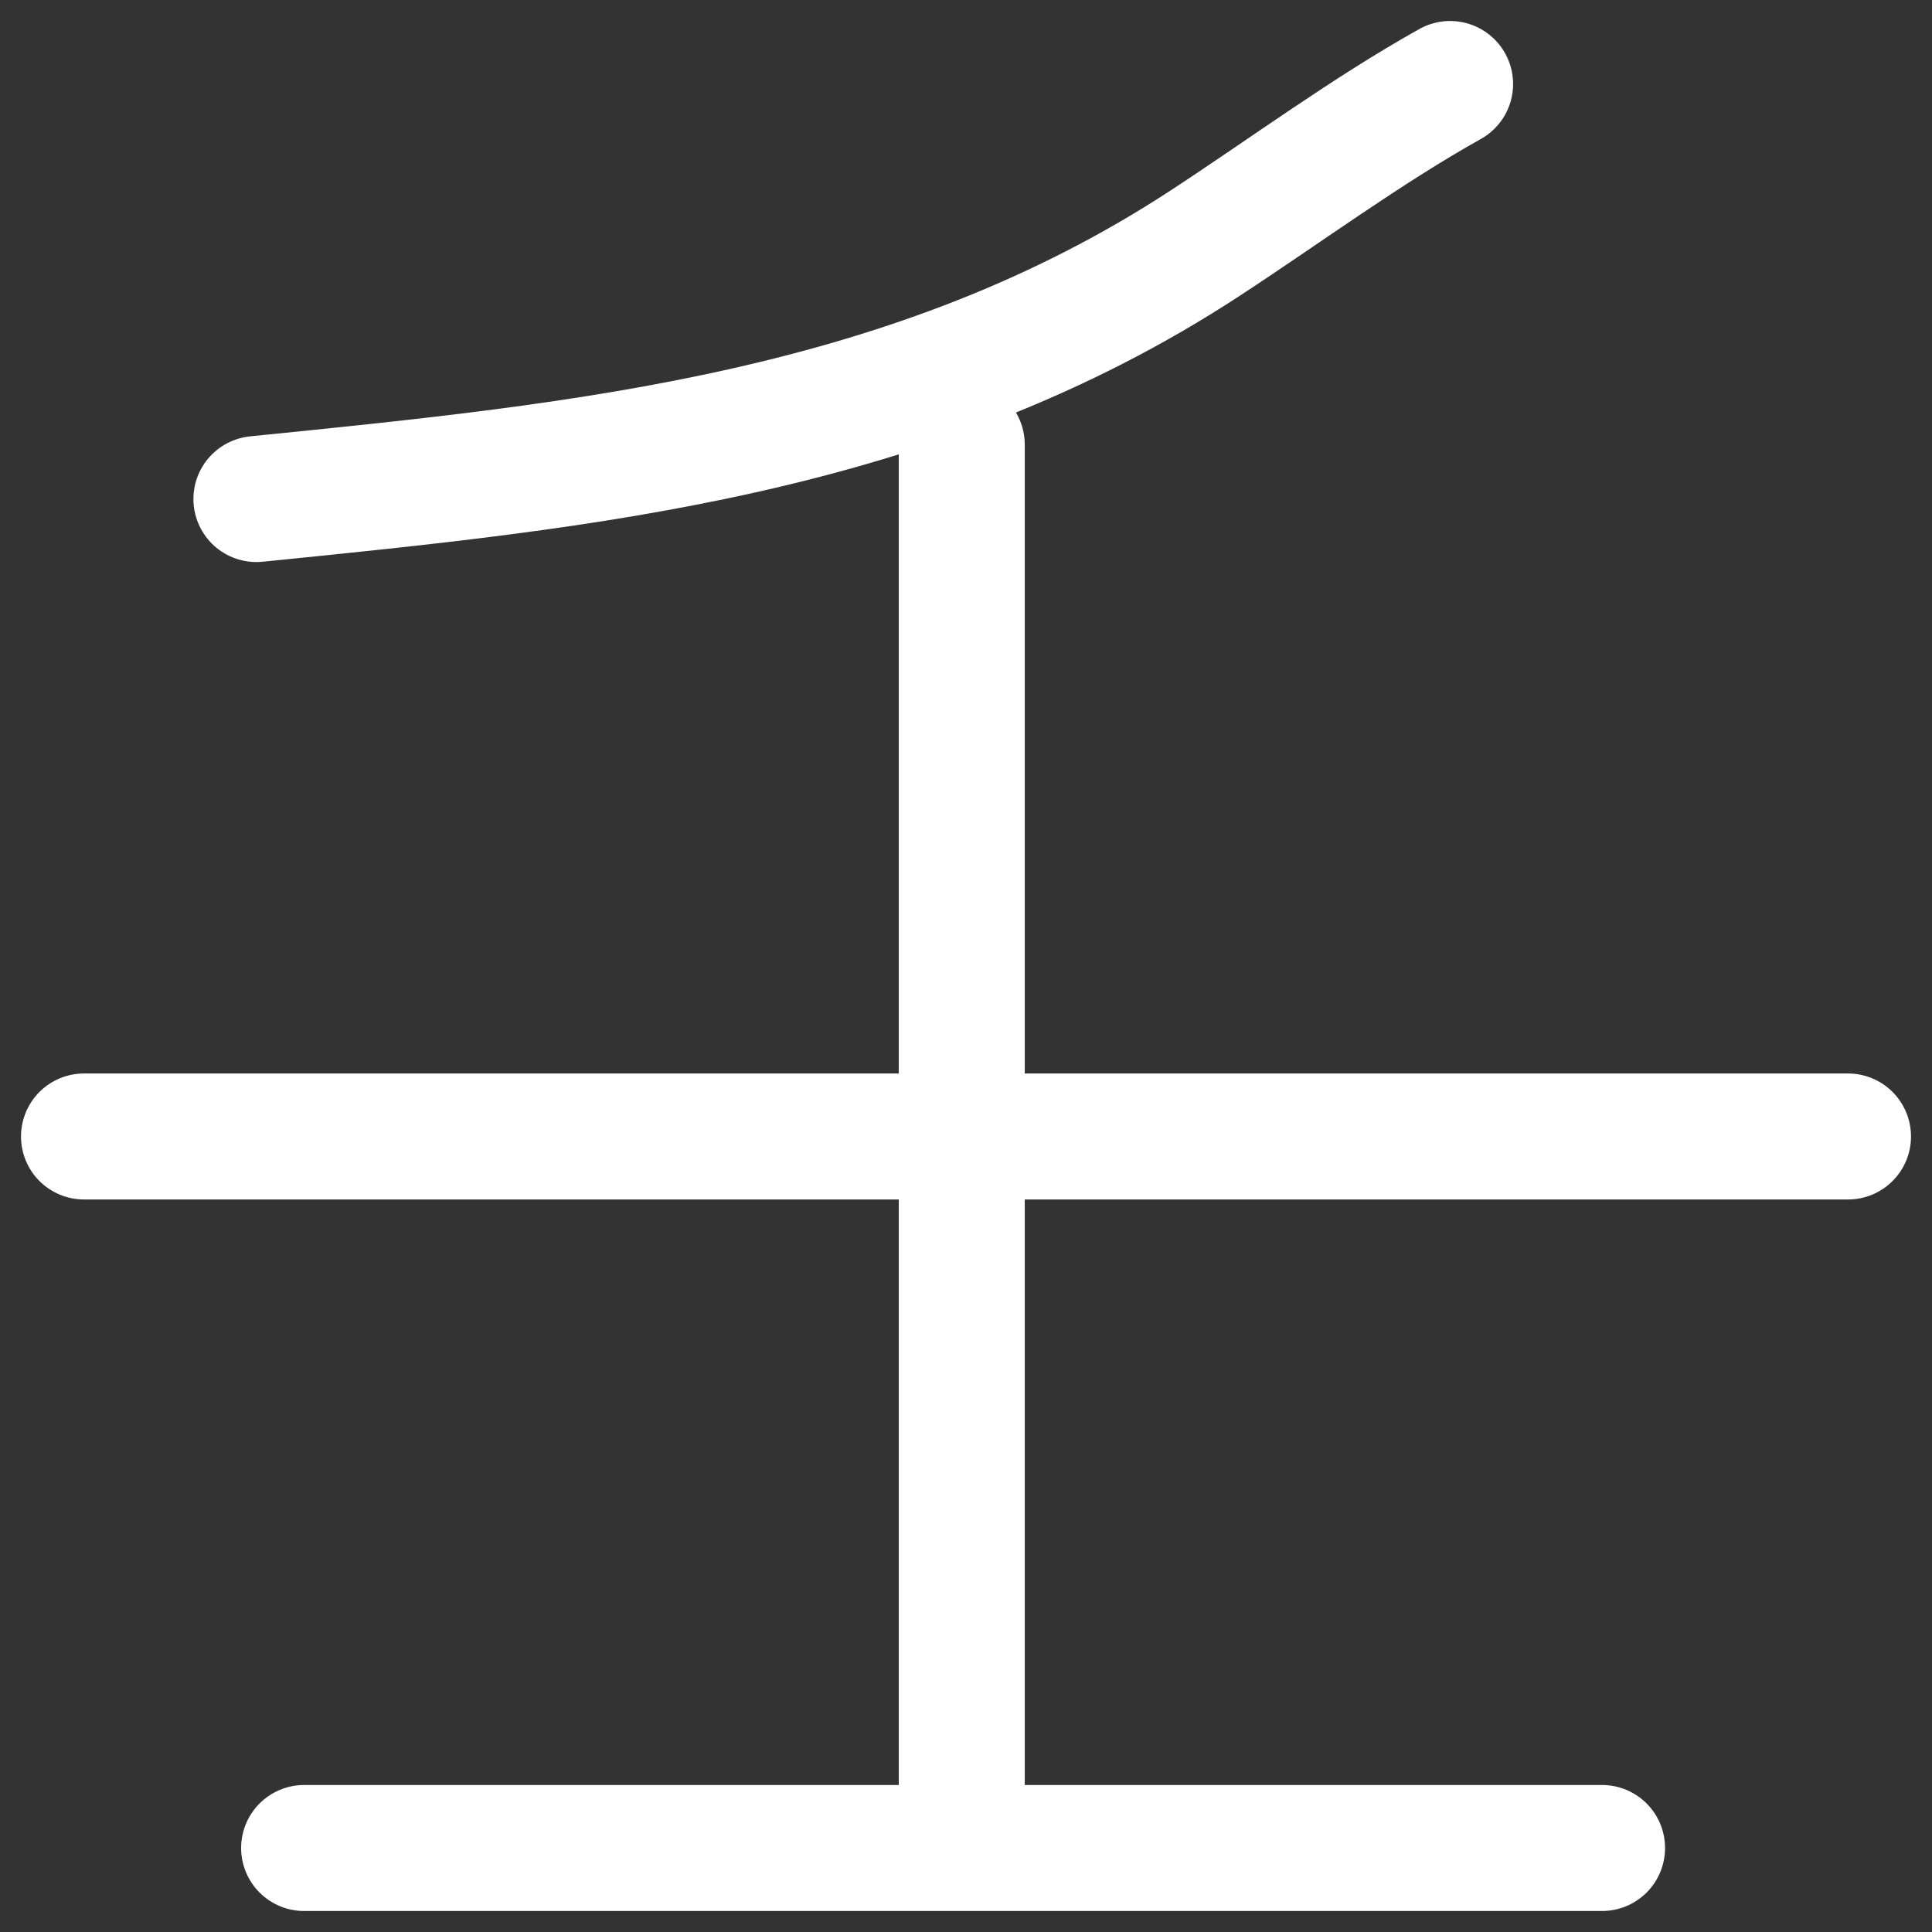 <svg width="46" height="46" viewBox="0 0 46 46" fill="none" xmlns="http://www.w3.org/2000/svg">
<rect x="0" y="0" width="46" height="46" fill="#333333" stroke="none"/>
<path d="M6.105 11.882C13.983 11.086 21.759 10.329 28.702 5.784C30.629 4.523 32.546 3.107 34.526 2" stroke="white" stroke-width="3" stroke-linecap="round"/>
<path d="M2 27.059H44" stroke="white" stroke-width="3" stroke-linecap="round"/>
<path d="M7.241 44C14.668 44 30.717 44 38.144 44" stroke="white" stroke-width="3" stroke-linecap="round"/>
<path d="M22.899 10.587L22.899 43.744" stroke="white" stroke-width="3" stroke-linecap="round"/>
</svg>
